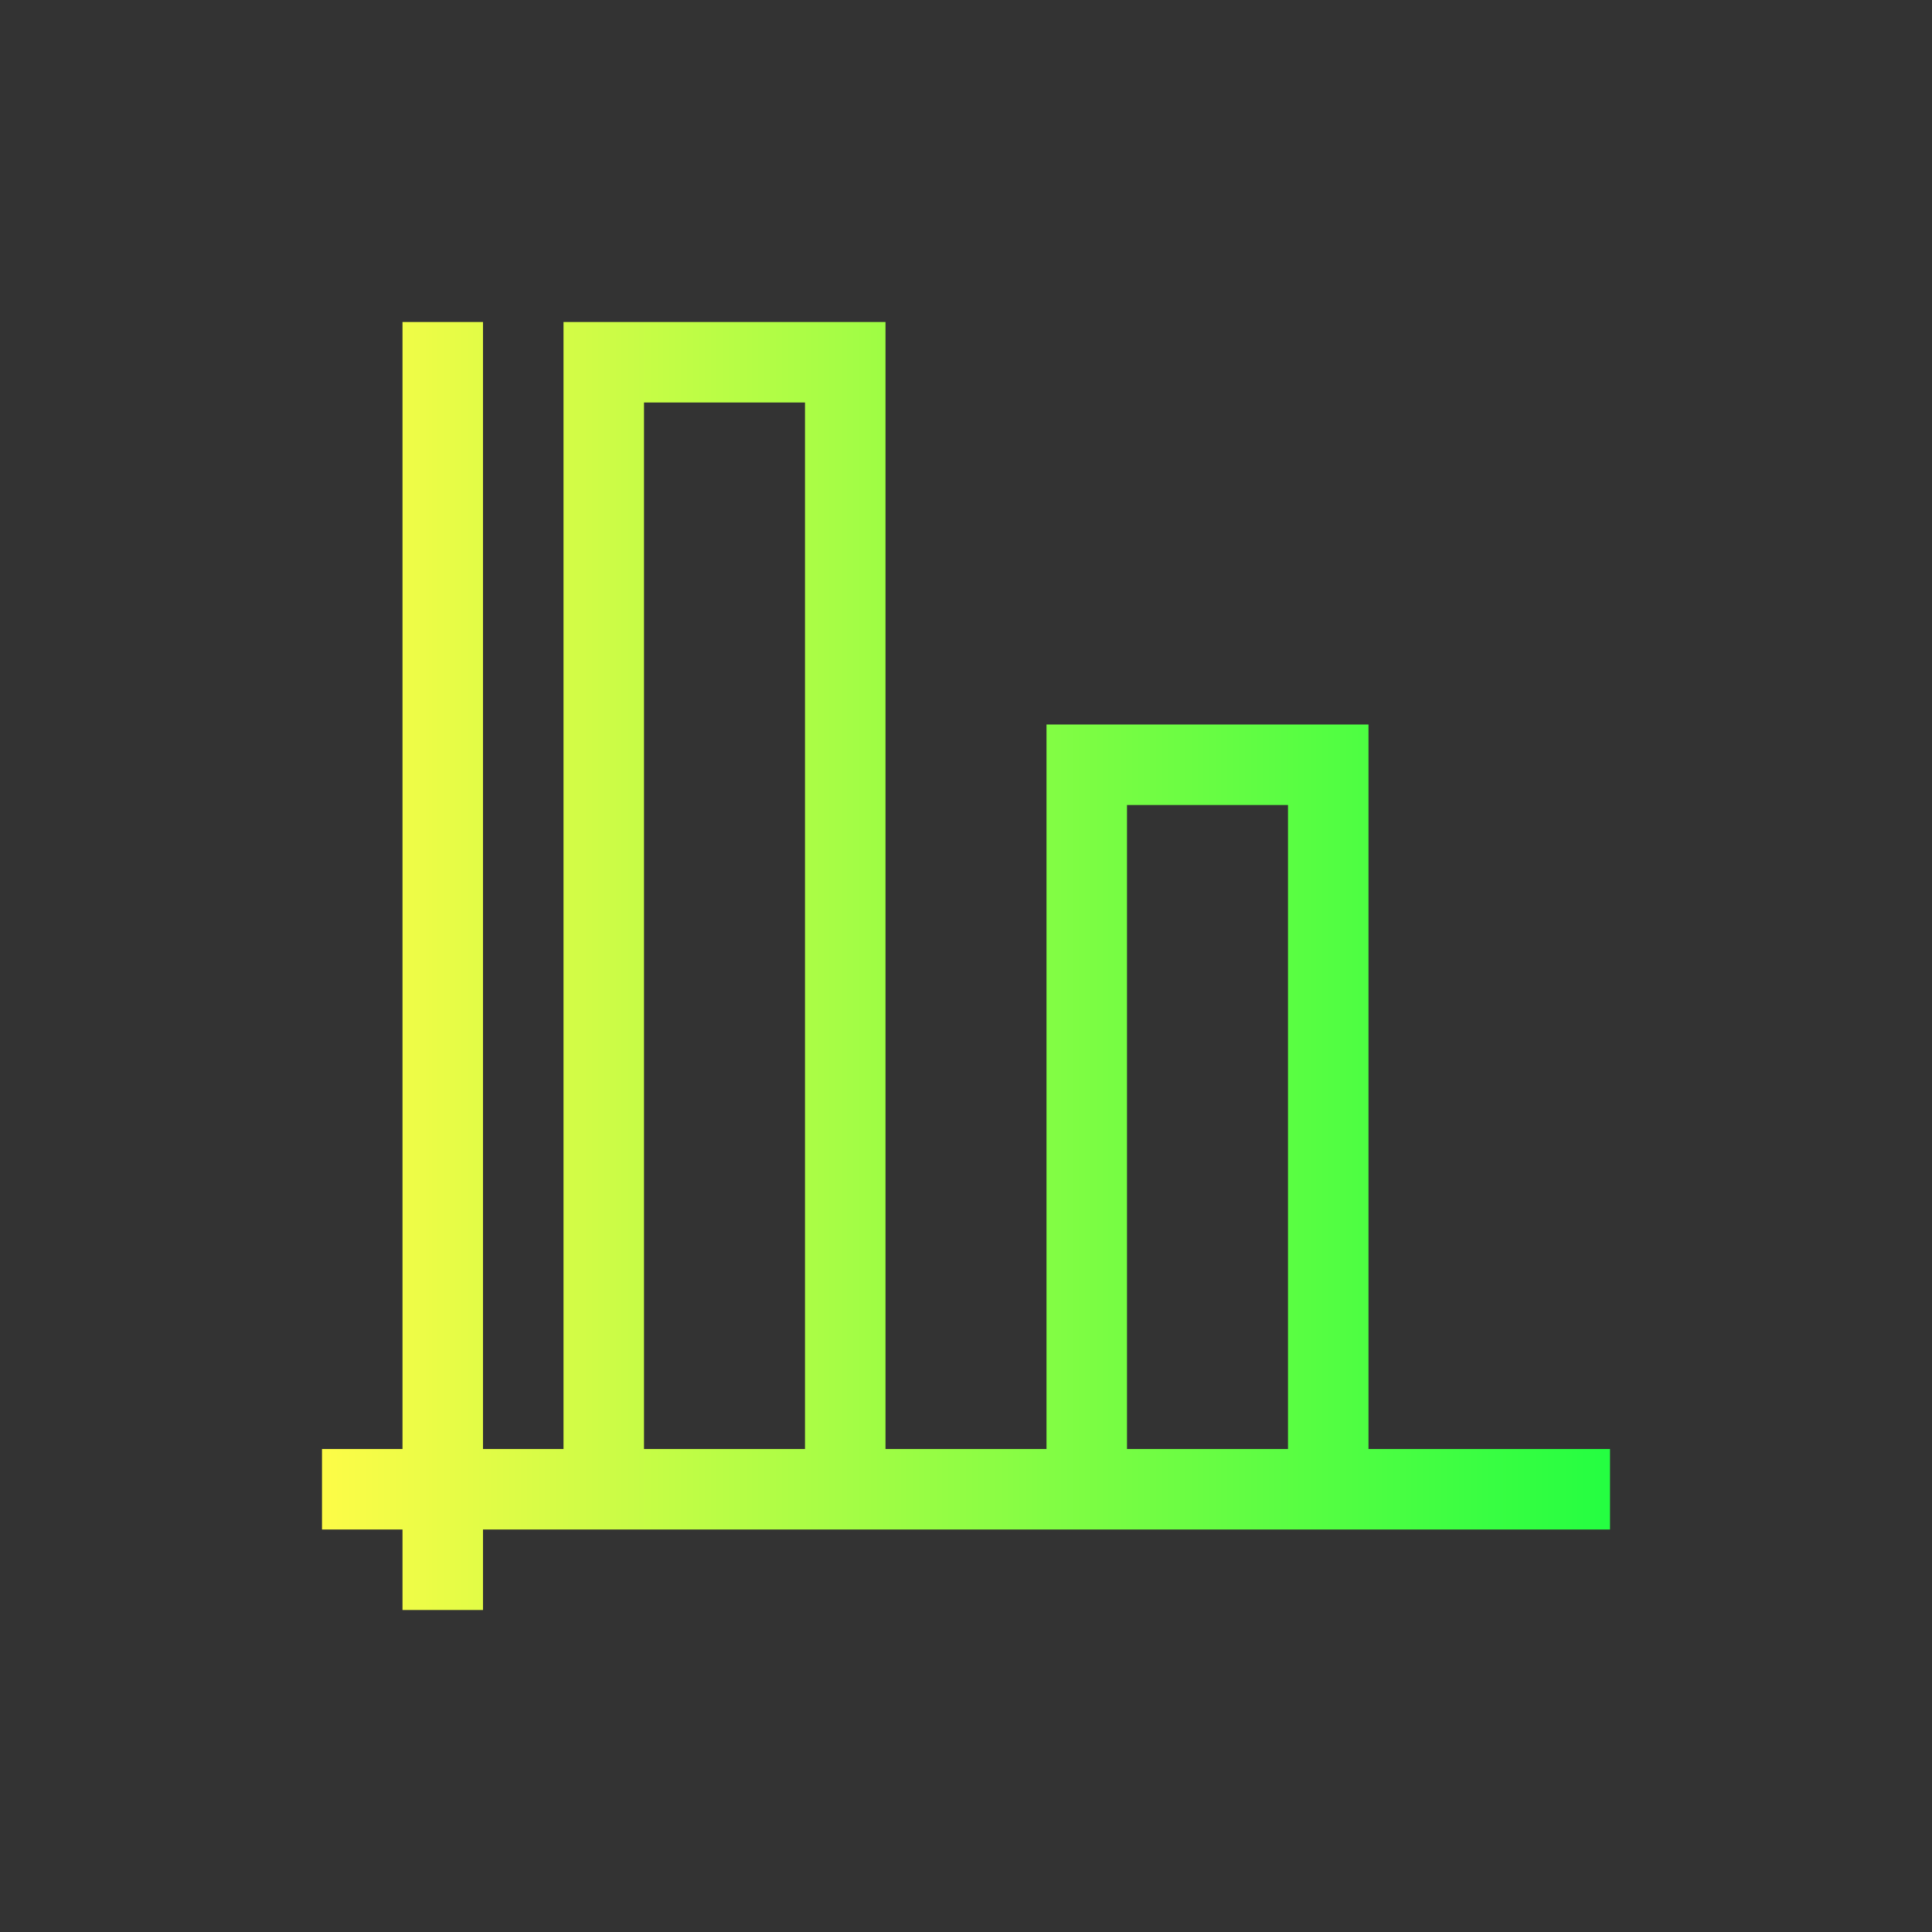 <svg width="24" height="24" viewBox="0 0 24 24" fill="none" xmlns="http://www.w3.org/2000/svg">
<rect x="0" y="0" width="24" height="24" fill="#333333" stroke="none"/>
<path d="M5 4V10V11V16V17V18H4V19H5V20H6V19H20V18H17V9H16H13V18H11V8V5V4H7V18H6V17V16V13V12V11V10V7V6.992V6V4H5ZM8 5H10V18H8V5ZM14 10H16V18H14V10Z" fill="url(#paint0_linear_10_16873)"/>
<defs>
<linearGradient id="paint0_linear_10_16873" x1="4" y1="12" x2="20" y2="12" gradientUnits="userSpaceOnUse">
<stop stop-color="#FDFC47"/>
<stop offset="1" stop-color="#24FE41"/>
</linearGradient>
</defs>
</svg>
